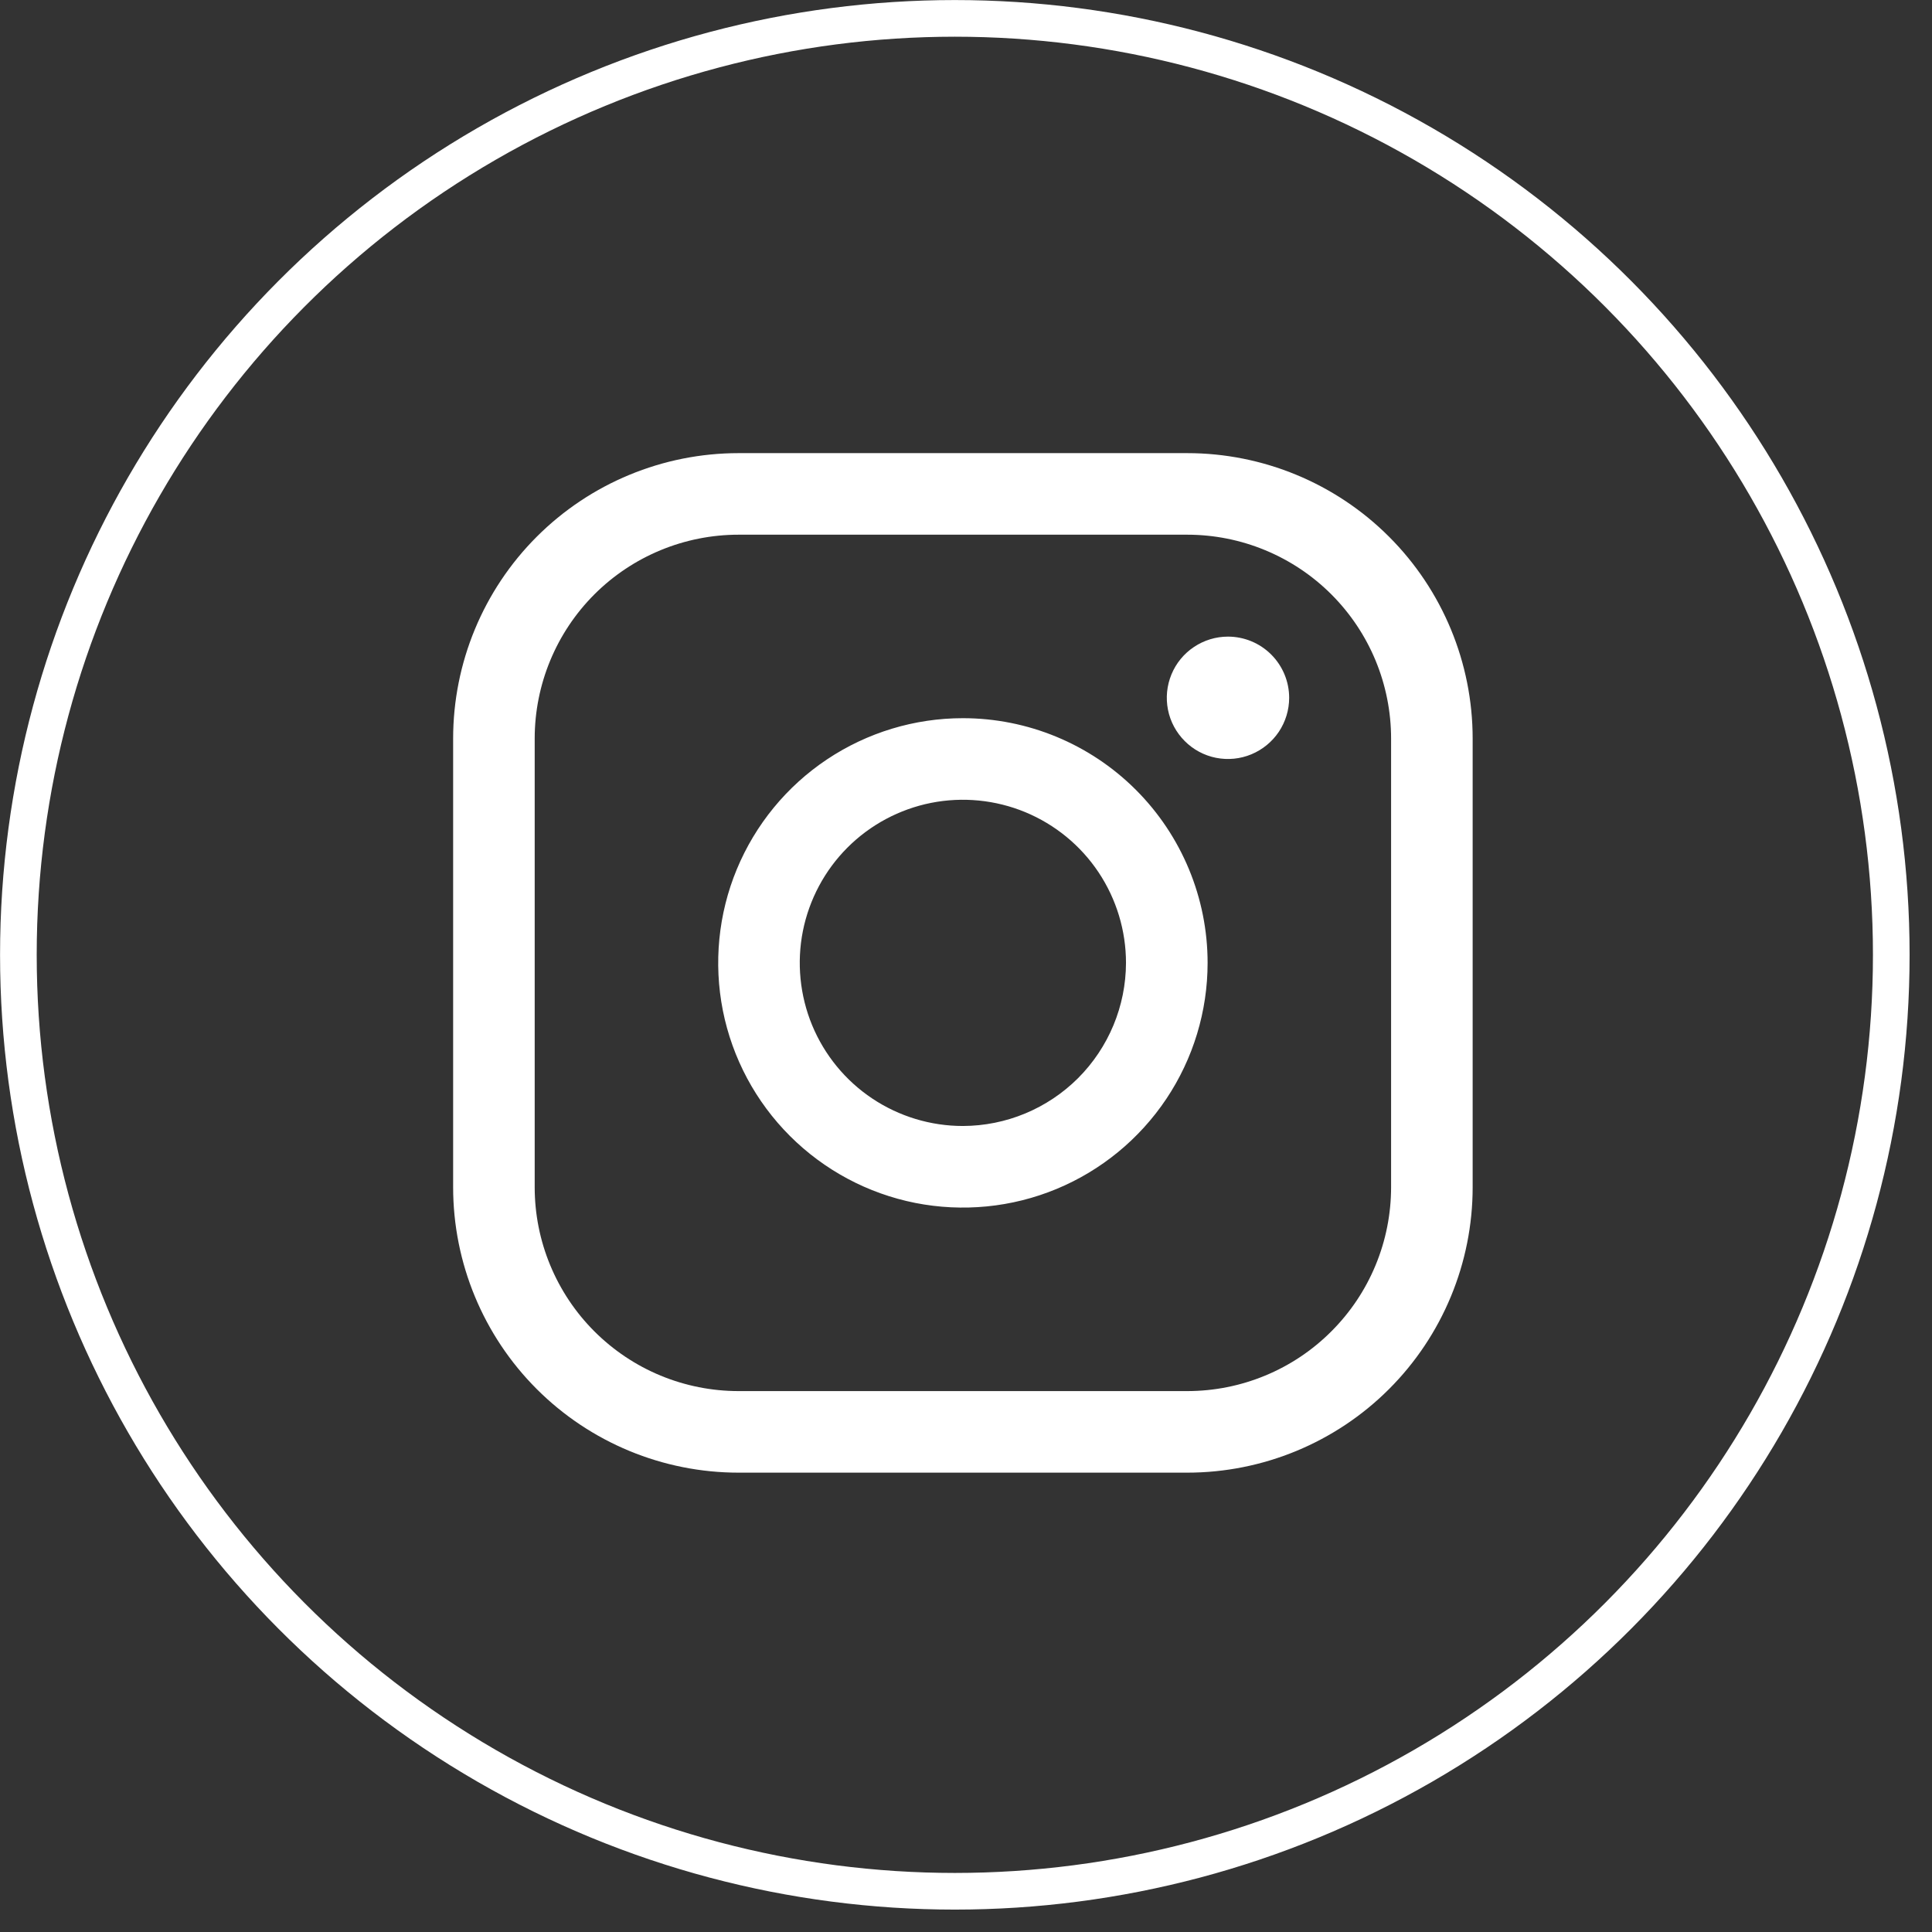 <svg width="37" height="37" viewBox="0 0 37 37" fill="none" xmlns="http://www.w3.org/2000/svg">
<rect x="0" y="0" width="37" height="37" fill="#333333" stroke="none"/>
<circle cx="18.286" cy="18.286" r="17.934" stroke="white" stroke-width="0.702"/>
<path d="M18.44 13.754C17.514 13.754 16.608 14.029 15.837 14.544C15.066 15.059 14.466 15.791 14.111 16.647C13.756 17.503 13.664 18.446 13.844 19.355C14.025 20.264 14.472 21.099 15.127 21.754C15.782 22.409 16.617 22.856 17.526 23.037C18.435 23.217 19.378 23.125 20.234 22.77C21.09 22.415 21.822 21.814 22.337 21.044C22.852 20.273 23.127 19.367 23.127 18.44C23.127 17.198 22.633 16.006 21.754 15.127C20.875 14.248 19.683 13.754 18.44 13.754ZM18.44 21.564C17.823 21.564 17.219 21.381 16.705 21.038C16.191 20.695 15.791 20.207 15.554 19.636C15.318 19.065 15.256 18.437 15.376 17.831C15.497 17.225 15.794 16.668 16.231 16.231C16.668 15.794 17.225 15.497 17.831 15.376C18.437 15.256 19.065 15.318 19.636 15.554C20.207 15.791 20.695 16.191 21.038 16.705C21.381 17.219 21.564 17.823 21.564 18.44C21.562 19.268 21.232 20.061 20.647 20.647C20.061 21.232 19.268 21.562 18.44 21.564ZM22.736 8.678H14.145C12.695 8.678 11.304 9.254 10.279 10.279C9.254 11.304 8.678 12.695 8.678 14.145V22.736C8.678 24.186 9.254 25.577 10.279 26.602C11.304 27.627 12.695 28.203 14.145 28.203H22.736C24.186 28.203 25.577 27.627 26.602 26.602C27.627 25.577 28.203 24.186 28.203 22.736V14.145C28.203 12.695 27.627 11.304 26.602 10.279C25.577 9.254 24.186 8.678 22.736 8.678ZM26.641 22.736C26.641 23.249 26.54 23.757 26.344 24.23C26.148 24.704 25.86 25.135 25.497 25.497C25.135 25.86 24.704 26.148 24.23 26.344C23.757 26.54 23.249 26.641 22.736 26.641H14.145C13.632 26.641 13.124 26.54 12.65 26.344C12.177 26.148 11.746 25.86 11.383 25.497C11.021 25.135 10.733 24.704 10.537 24.23C10.341 23.757 10.24 23.249 10.24 22.736V14.145C10.24 13.109 10.651 12.116 11.383 11.383C12.116 10.651 13.109 10.24 14.145 10.24H22.736C23.249 10.24 23.757 10.341 24.23 10.537C24.704 10.733 25.135 11.021 25.497 11.383C25.86 11.746 26.148 12.177 26.344 12.65C26.54 13.124 26.641 13.632 26.641 14.145V22.736ZM24.689 13.364C24.689 13.595 24.62 13.822 24.491 14.015C24.362 14.207 24.179 14.357 23.965 14.446C23.751 14.535 23.516 14.558 23.288 14.513C23.061 14.468 22.852 14.356 22.689 14.192C22.525 14.028 22.413 13.82 22.368 13.592C22.323 13.365 22.346 13.13 22.435 12.915C22.523 12.701 22.674 12.518 22.866 12.39C23.059 12.261 23.285 12.192 23.517 12.192C23.828 12.192 24.126 12.316 24.345 12.535C24.565 12.755 24.689 13.053 24.689 13.364Z" fill="white"/>
</svg>
